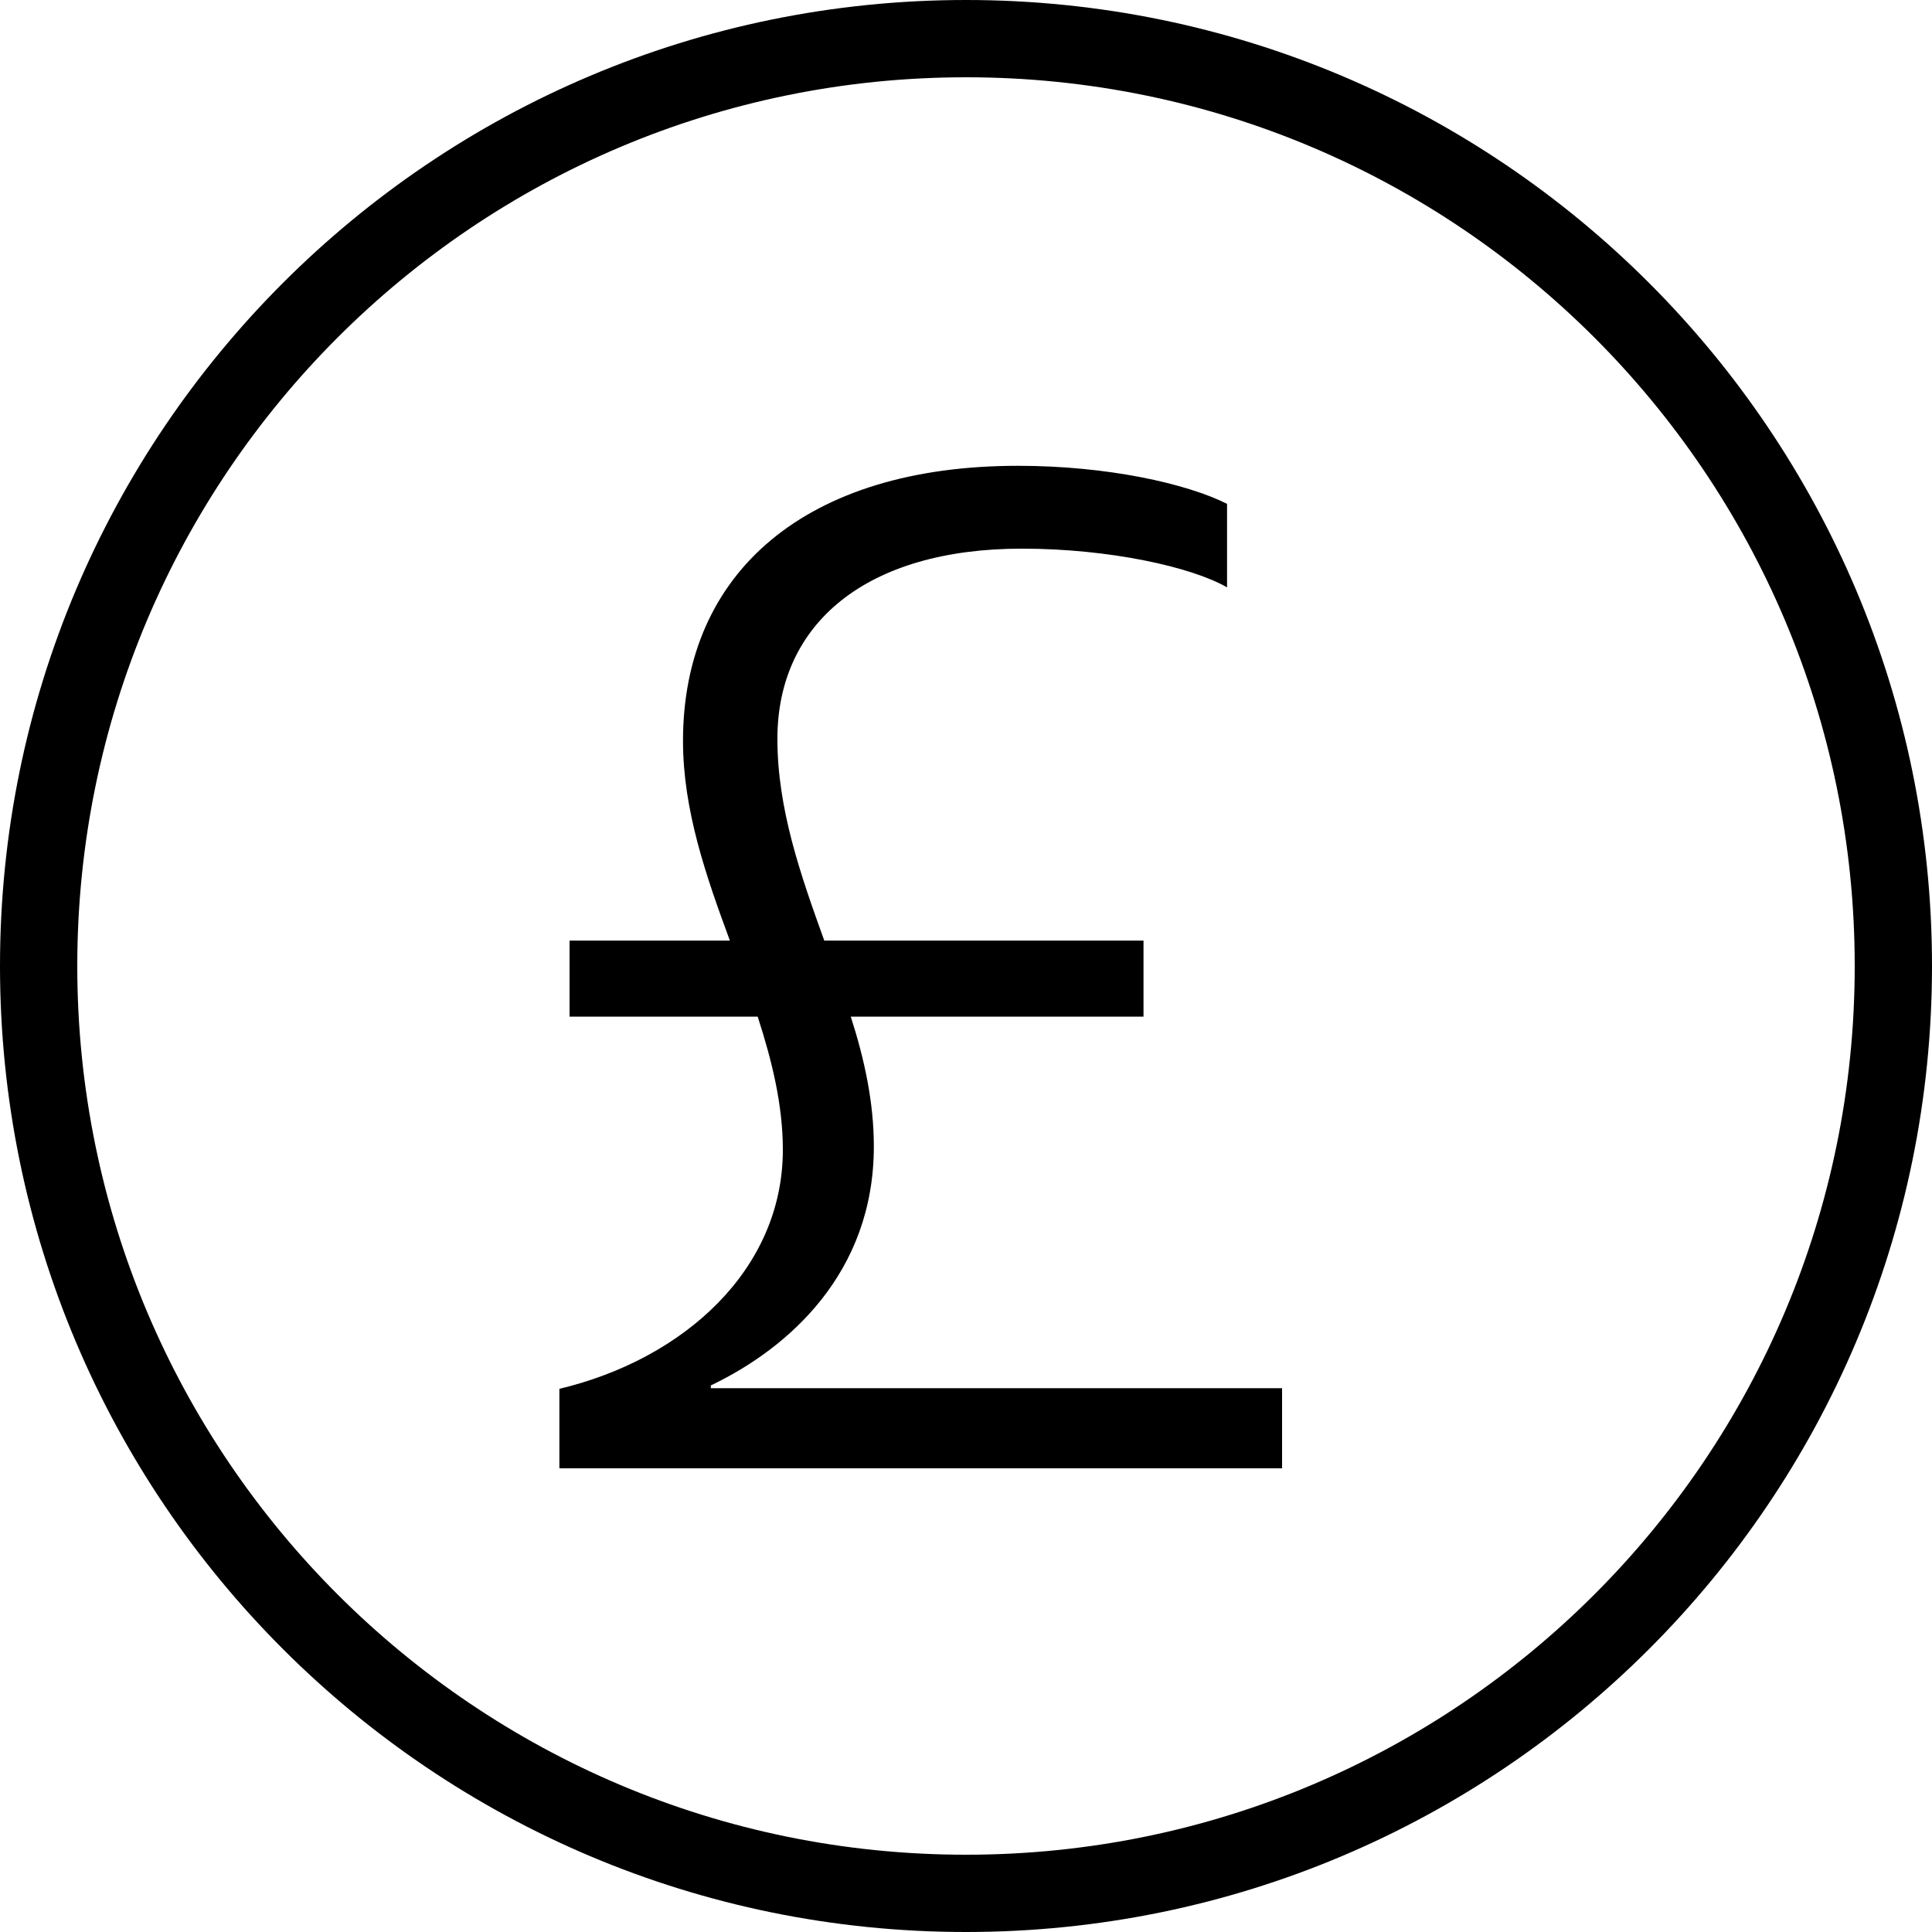 <?xml version="1.0" encoding="UTF-8"?>
<svg width="50px" height="50px" viewBox="0 0 50 50" version="1.1" xmlns="http://www.w3.org/2000/svg" xmlns:xlink="http://www.w3.org/1999/xlink">
    <!-- Generator: Sketch 40.1 (33804) - http://www.bohemiancoding.com/sketch -->
    <title>money_pound</title>
    <desc>Created with Sketch.</desc>
    <defs></defs>
    <g id="Page-1" stroke="none" stroke-width="1" fill="none" fill-rule="evenodd">
        <g id="money-pound" fill="#000000">
            <path d="M48,25 C48,12.297 37.703,2 25,2 C12.297,2 2,12.297 2,25 C2,37.703 12.297,48 25,48 C37.703,48 48,37.703 48,25 Z M0,25 C0,11.193 11.193,0 25,0 C38.807,0 50,11.193 50,25 C50,38.807 38.807,50 25,50 C11.193,50 0,38.807 0,25 Z" id="Oval-43"></path>
            <path d="M18.396,35.926 L18.396,35.855 C20.418,34.889 22.615,32.938 22.615,29.668 C22.615,28.525 22.369,27.4 22.018,26.311 L29.594,26.311 L29.594,24.342 L21.332,24.342 C20.717,22.637 20.119,20.932 20.119,19.121 C20.119,16.133 22.422,14.199 26.447,14.199 C28.715,14.199 30.842,14.674 31.756,15.201 L31.756,13.039 C30.701,12.512 28.662,12.055 26.342,12.055 C20.875,12.055 17.676,14.797 17.676,19.174 C17.676,20.967 18.273,22.672 18.889,24.342 L14.74,24.342 L14.74,26.311 L19.609,26.311 C19.979,27.453 20.26,28.596 20.26,29.756 C20.26,32.85 17.711,35.17 14.477,35.943 L14.477,38 L33.18,38 L33.18,35.926 L18.396,35.926 Z" id="£"></path>
        </g>
    </g>
</svg>